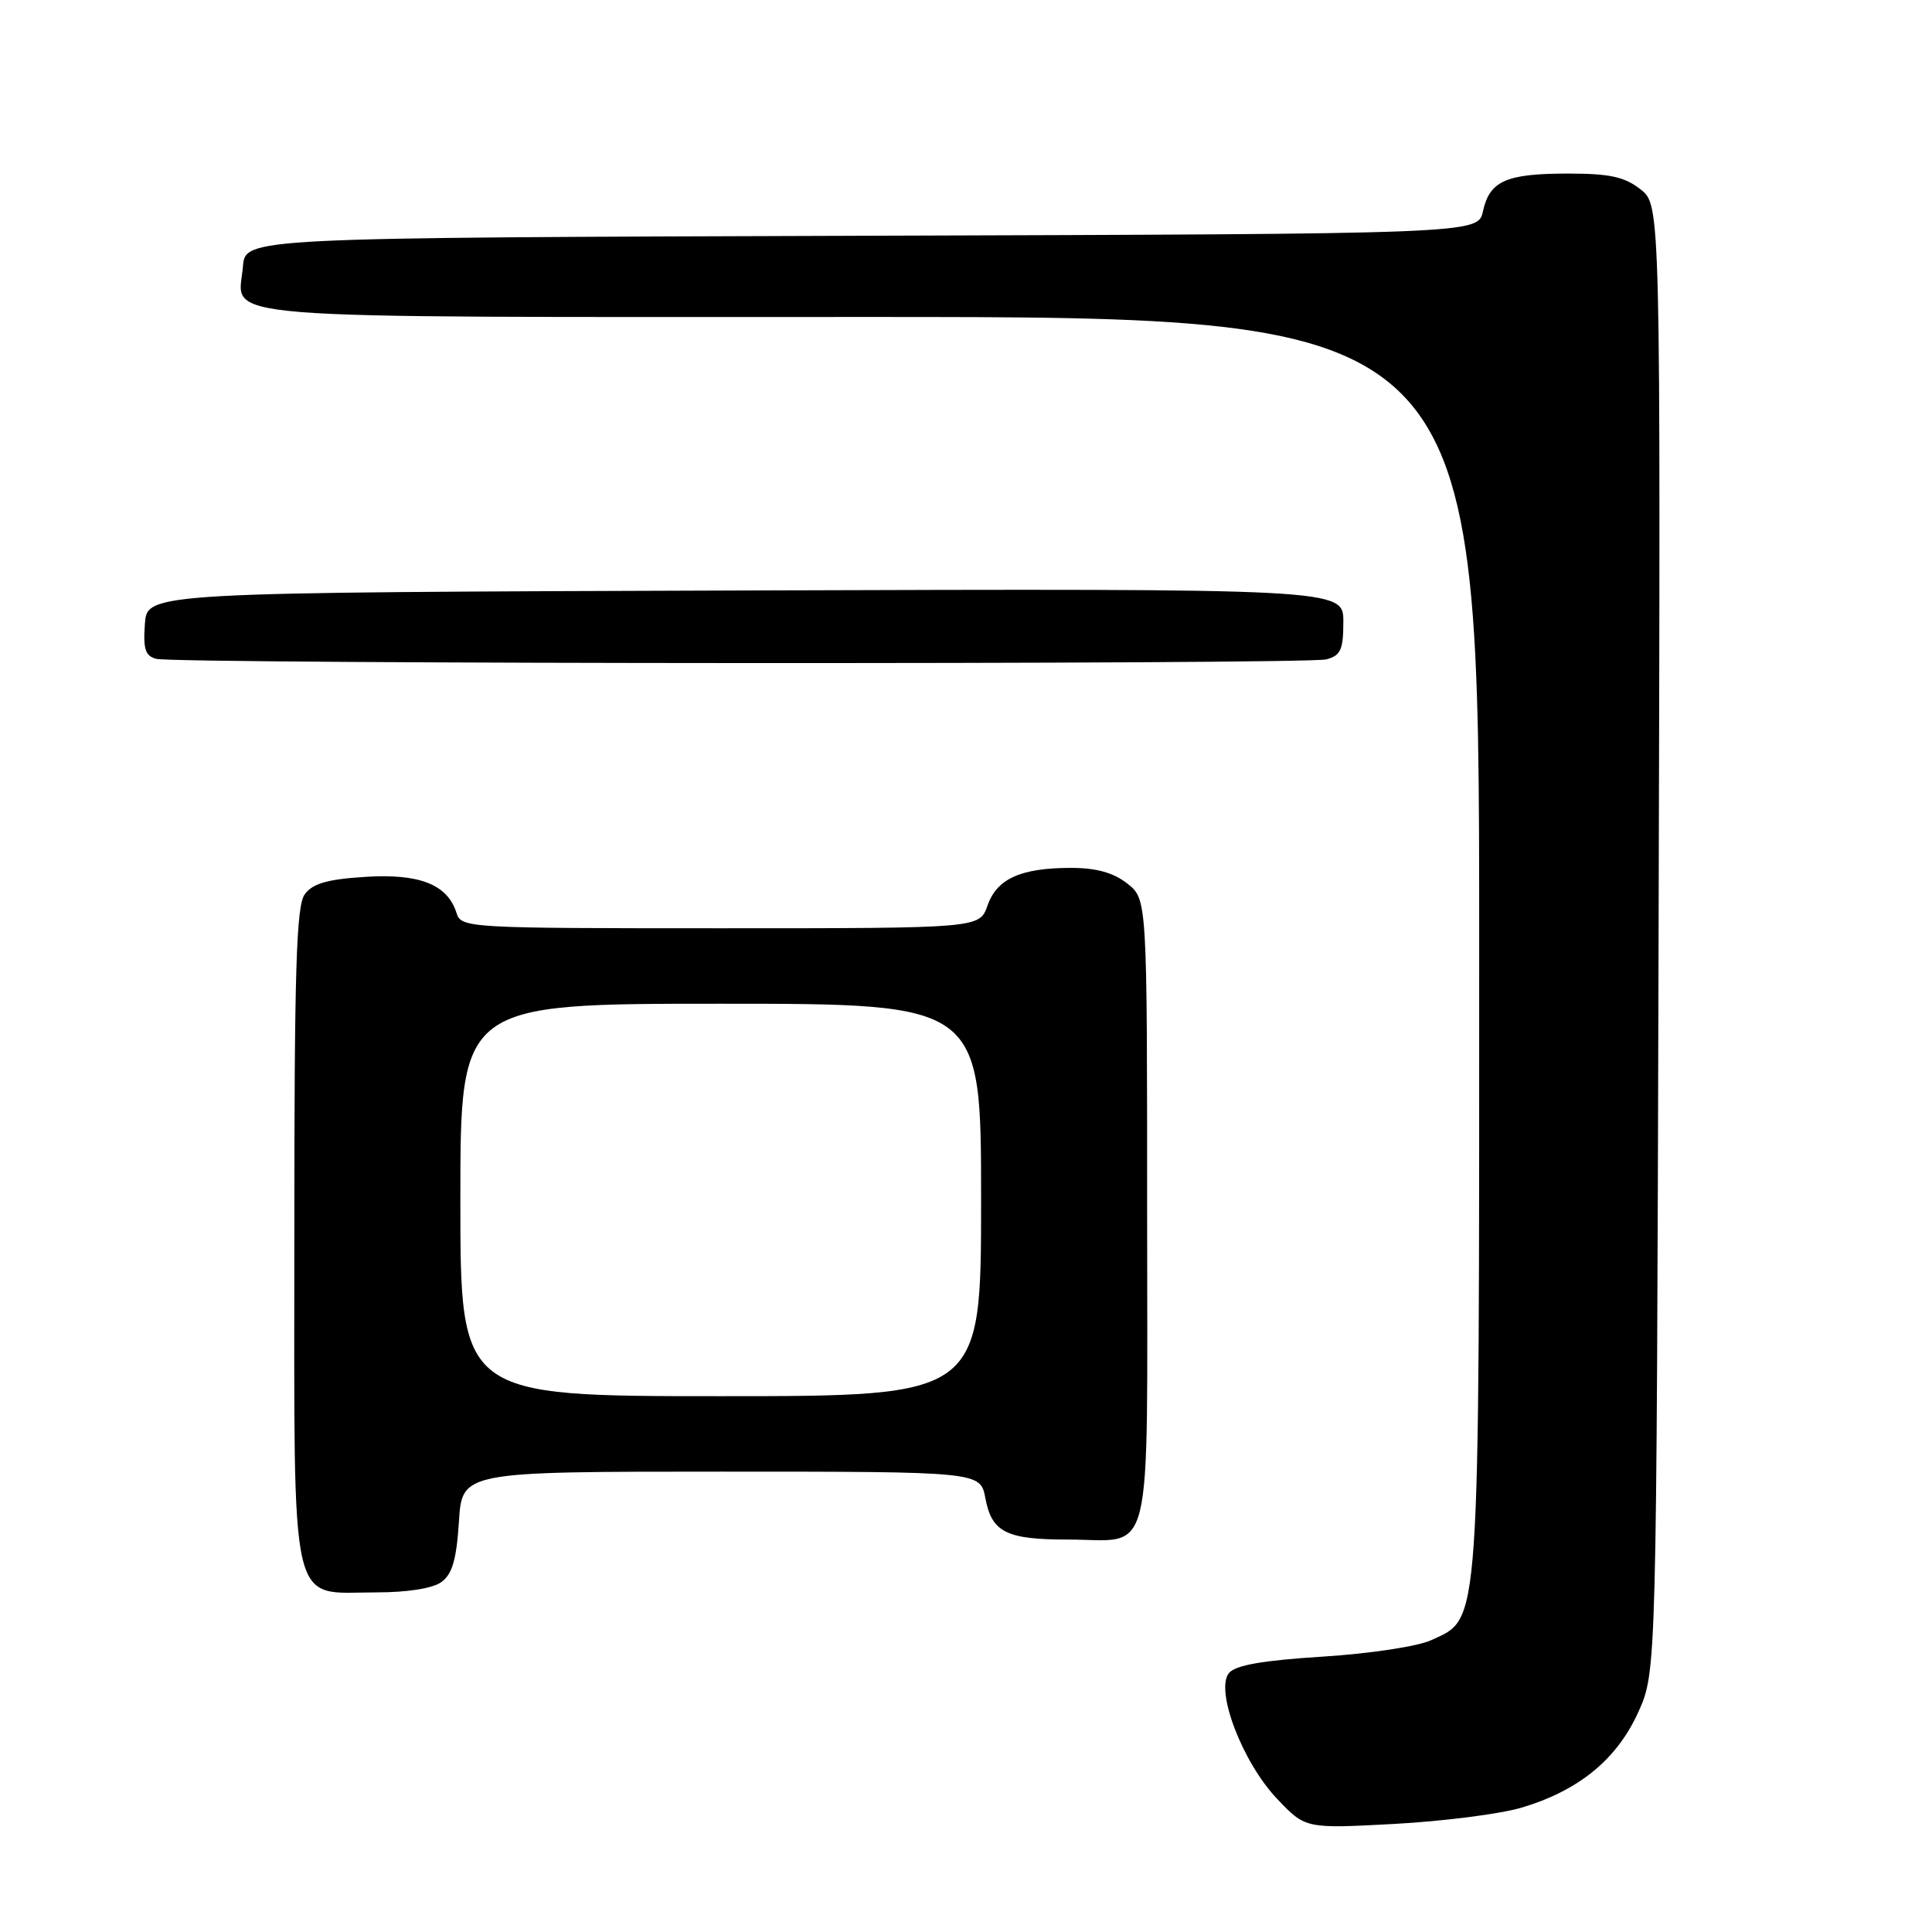 <?xml version="1.0" encoding="UTF-8" standalone="no"?>
<!DOCTYPE svg PUBLIC "-//W3C//DTD SVG 1.1//EN" "http://www.w3.org/Graphics/SVG/1.1/DTD/svg11.dtd" >
<svg xmlns="http://www.w3.org/2000/svg" xmlns:xlink="http://www.w3.org/1999/xlink" version="1.1" viewBox="0 0 256 256">
 <g >
 <path fill="currentColor"
d=" M 201.59 239.53 C 209.19 237.27 214.24 233.14 217.08 226.87 C 219.50 221.50 219.50 221.50 219.77 124.34 C 220.04 27.18 220.04 27.18 217.38 25.09 C 215.27 23.43 213.31 23.00 207.80 23.00 C 199.57 23.00 197.39 23.96 196.50 27.99 C 195.84 30.99 195.84 30.99 114.17 31.24 C 32.50 31.50 32.50 31.50 32.19 35.32 C 31.60 42.49 25.53 42.00 115.12 42.00 C 196.00 42.00 196.00 42.00 196.00 124.98 C 196.00 217.07 196.19 214.29 189.67 217.32 C 187.89 218.15 181.58 219.11 175.28 219.51 C 167.34 220.01 163.71 220.64 162.85 221.68 C 160.97 223.95 164.63 233.53 169.22 238.35 C 172.98 242.31 172.98 242.31 184.74 241.68 C 191.21 241.33 198.79 240.36 201.59 239.53 Z  M 58.50 209.62 C 59.93 208.58 60.49 206.63 60.81 201.62 C 61.23 195.00 61.23 195.00 95.57 195.00 C 129.91 195.00 129.91 195.00 130.57 198.53 C 131.42 203.04 133.34 204.00 141.50 204.00 C 153.00 204.00 152.00 208.15 152.00 160.54 C 152.00 119.15 152.00 119.15 149.37 117.07 C 147.53 115.63 145.27 115.00 141.93 115.00 C 135.26 115.00 132.09 116.43 130.85 119.99 C 129.80 123.00 129.80 123.00 95.47 123.00 C 61.86 123.00 61.12 122.96 60.49 120.97 C 59.29 117.19 55.59 115.73 48.38 116.19 C 43.37 116.51 41.42 117.07 40.38 118.50 C 39.26 120.03 39.00 128.46 39.00 163.69 C 39.00 214.48 38.21 211.00 49.81 211.00 C 54.02 211.00 57.34 210.47 58.50 209.62 Z  M 175.75 87.37 C 177.65 86.86 178.00 86.08 178.00 82.38 C 178.00 77.99 178.00 77.99 98.75 78.24 C 19.50 78.50 19.50 78.50 19.20 82.67 C 18.95 86.00 19.26 86.93 20.70 87.30 C 23.40 88.00 173.14 88.07 175.75 87.37 Z  M 61.00 159.00 C 61.00 133.00 61.00 133.00 95.50 133.00 C 130.00 133.00 130.00 133.00 130.00 159.00 C 130.00 185.00 130.00 185.00 95.50 185.00 C 61.00 185.00 61.00 185.00 61.00 159.00 Z "/>
</g>
</svg>